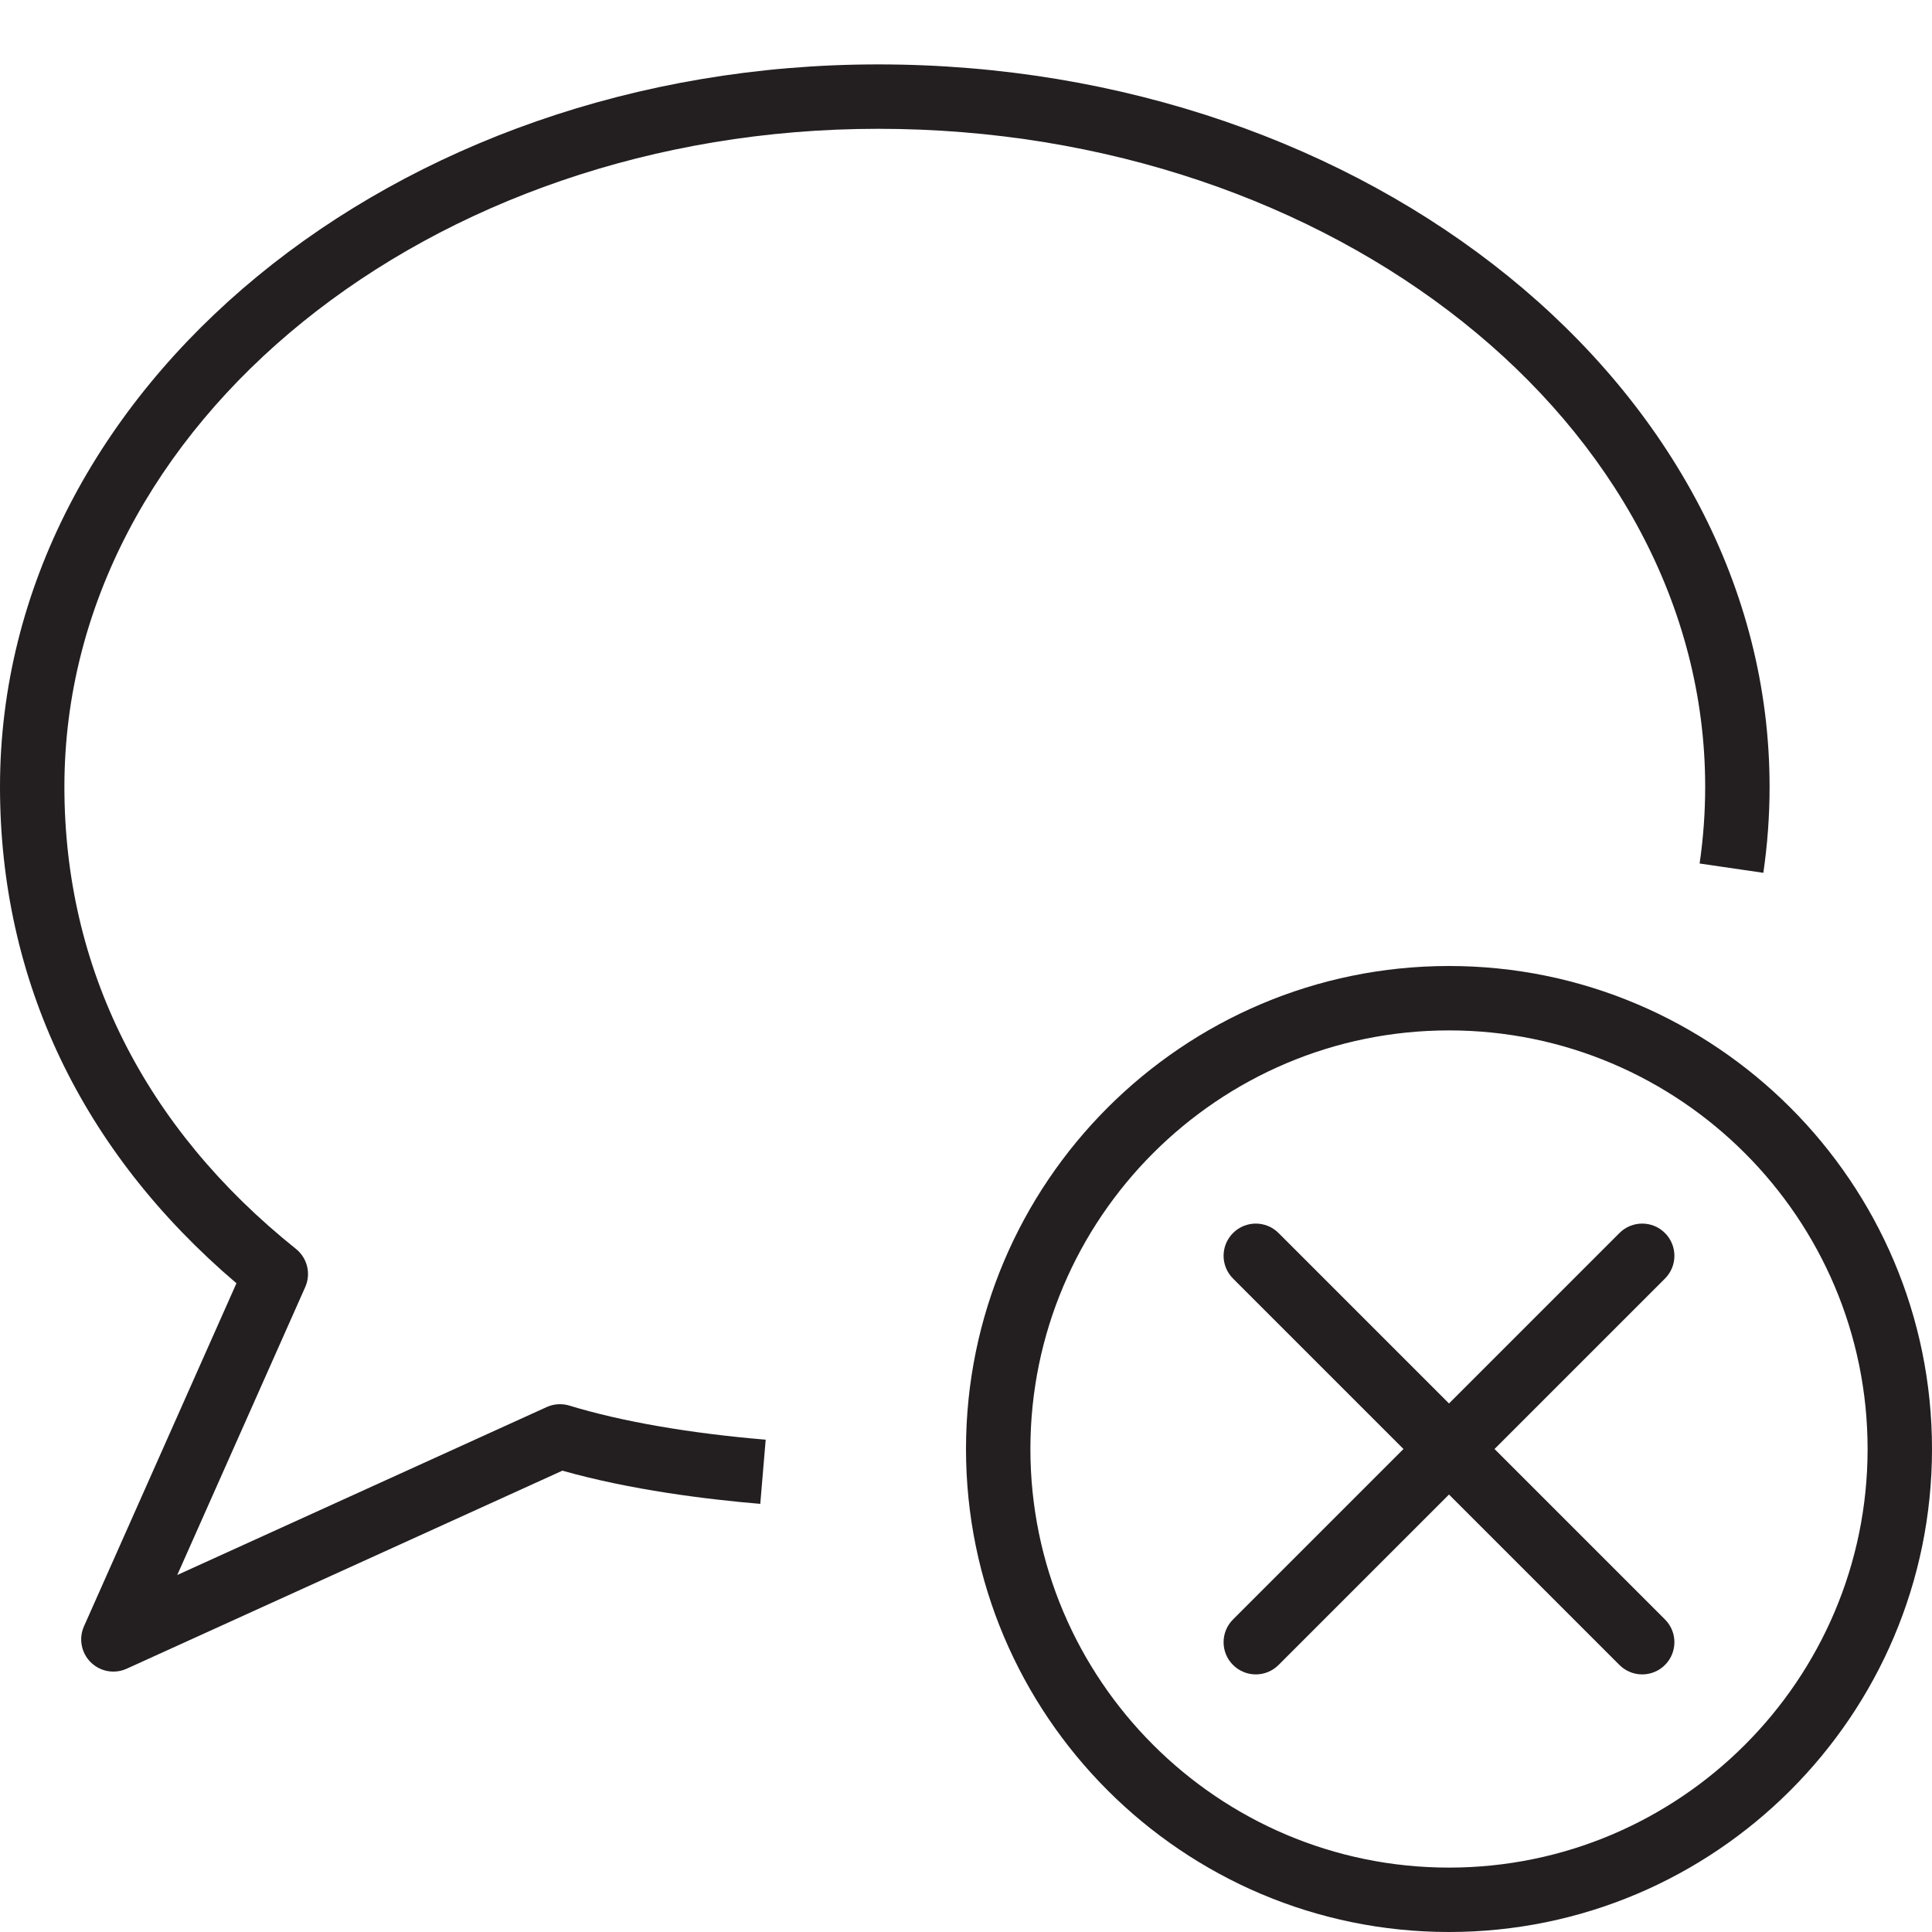 <?xml version="1.0" encoding="utf-8"?>
<!-- Generator: Adobe Illustrator 17.0.0, SVG Export Plug-In . SVG Version: 6.00 Build 0)  -->
<!DOCTYPE svg PUBLIC "-//W3C//DTD SVG 1.1//EN" "http://www.w3.org/Graphics/SVG/1.1/DTD/svg11.dtd">
<svg version="1.1" xmlns="http://www.w3.org/2000/svg" xmlns:xlink="http://www.w3.org/1999/xlink" x="0px" y="0px" width="60px"
	 height="60px" viewBox="0 0 60 60" enable-background="new 0 0 60 60" xml:space="preserve">
<g id="Layer_1">
	<g>
		<path fill="#231F20" d="M54.762,27.106c0.129-0.881,0.194-1.78,0.194-2.671C54.956,12.065,42.537,2,27.27,2
			C12.233,2,0,12.064,0,24.434c0,6.01,2.535,11.326,7.343,15.419L2.608,50.507c-0.169,0.379-0.085,0.824,0.209,1.116
			c0.191,0.19,0.446,0.29,0.705,0.29c0.14,0,0.281-0.029,0.413-0.09l13.531-6.15c2.118,0.6,4.489,0.891,6.145,1.031l0.168-1.993
			c-2.375-0.2-4.483-0.566-6.096-1.059c-0.233-0.07-0.484-0.055-0.706,0.046L5.505,48.913l3.974-8.941
			c0.185-0.416,0.066-0.903-0.289-1.187C4.486,35.022,2,30.06,2,24.434C2,13.167,13.336,4,27.27,4
			c14.164,0,25.686,9.167,25.686,20.435c0,0.794-0.058,1.596-0.173,2.382L54.762,27.106z"/>
		<path fill="#231F20" d="M45,30c-8.271,0-15,6.729-15,15s6.729,15,15,15s15-6.729,15-15S53.271,30,45,30z M45,58
			c-7.169,0-13-5.831-13-13c0-7.168,5.831-13,13-13s13,5.832,13,13C58,52.169,52.169,58,45,58z"/>
		<path fill="#231F20" d="M51.707,38.293c-0.391-0.391-1.023-0.391-1.414,0L45,43.586l-5.293-5.293
			c-0.391-0.391-1.023-0.391-1.414,0c-0.391,0.391-0.391,1.023,0,1.414L43.586,45l-5.293,5.293c-0.391,0.391-0.391,1.023,0,1.414
			C38.488,51.902,38.744,52,39,52s0.512-0.098,0.707-0.293L45,46.414l5.293,5.293C50.488,51.902,50.744,52,51,52
			s0.512-0.098,0.707-0.293c0.391-0.391,0.391-1.023,0-1.414L46.414,45l5.293-5.293C52.098,39.316,52.098,38.684,51.707,38.293z"/>
	</g>
</g>
<g id="nyt_x5F_exporter_x5F_info" display="none">
</g>
</svg>
